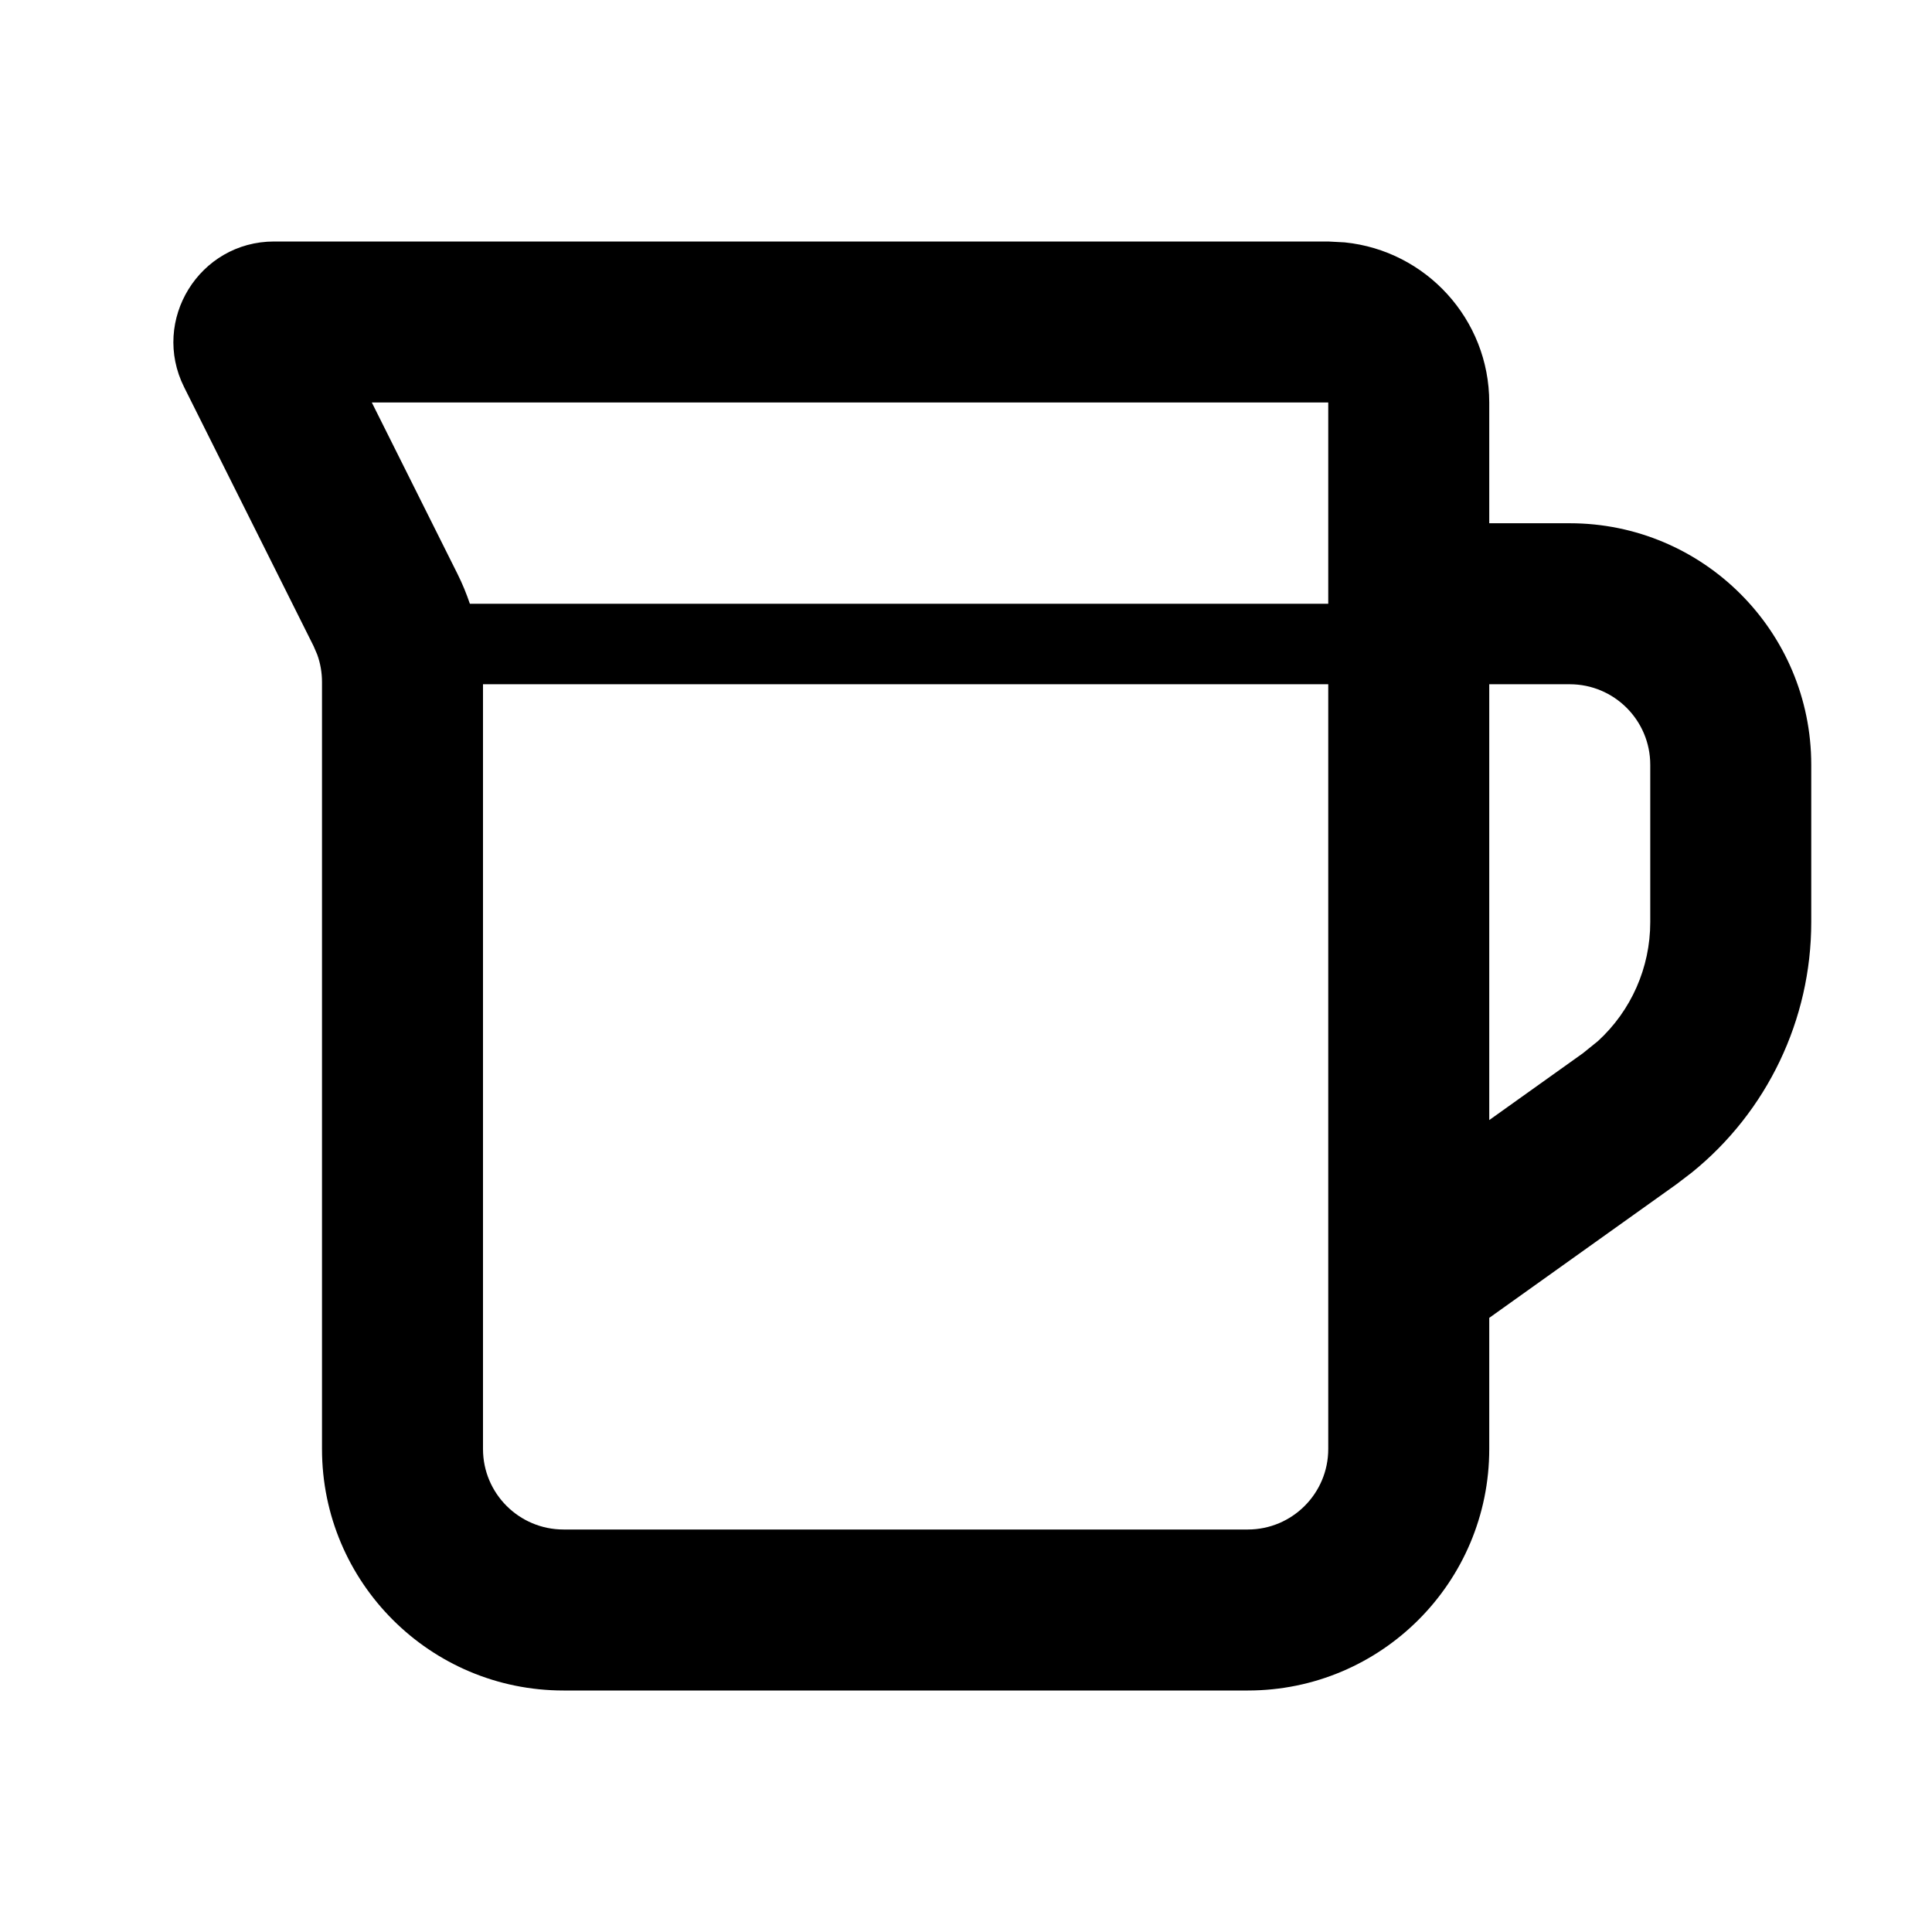 <svg viewBox="0 0 24 24" fill="currentColor" xmlns="http://www.w3.org/2000/svg">
<path fill-rule="evenodd" clip-rule="evenodd" d="M16.705 3.011C17.713 3.113 18.5 3.965 18.5 5V6.5H19.5C21.157 6.5 22.5 7.843 22.5 9.5V11.456C22.5 12.667 21.952 13.809 21.017 14.565L20.826 14.711L18.5 16.371V18C18.5 19.657 17.157 21 15.501 21H7C5.344 21 4 19.657 4 18V8.472C4 8.356 3.98 8.24 3.941 8.132L3.895 8.025L2.287 4.809C1.872 3.978 2.476 3 3.405 3H16.5L16.705 3.011ZM6 8.5V18C6 18.552 6.448 19 7 19H15.501C16.052 19 16.5 18.552 16.5 18V8.5H6ZM18.5 13.914L19.663 13.084L19.85 12.933C20.262 12.556 20.5 12.021 20.5 11.456V9.5C20.5 8.948 20.052 8.5 19.5 8.5H18.5V13.914ZM5.684 7.131C5.744 7.251 5.794 7.374 5.837 7.5H16.5V5H4.619L5.684 7.131Z" fill="currentColor"/>
</svg>
